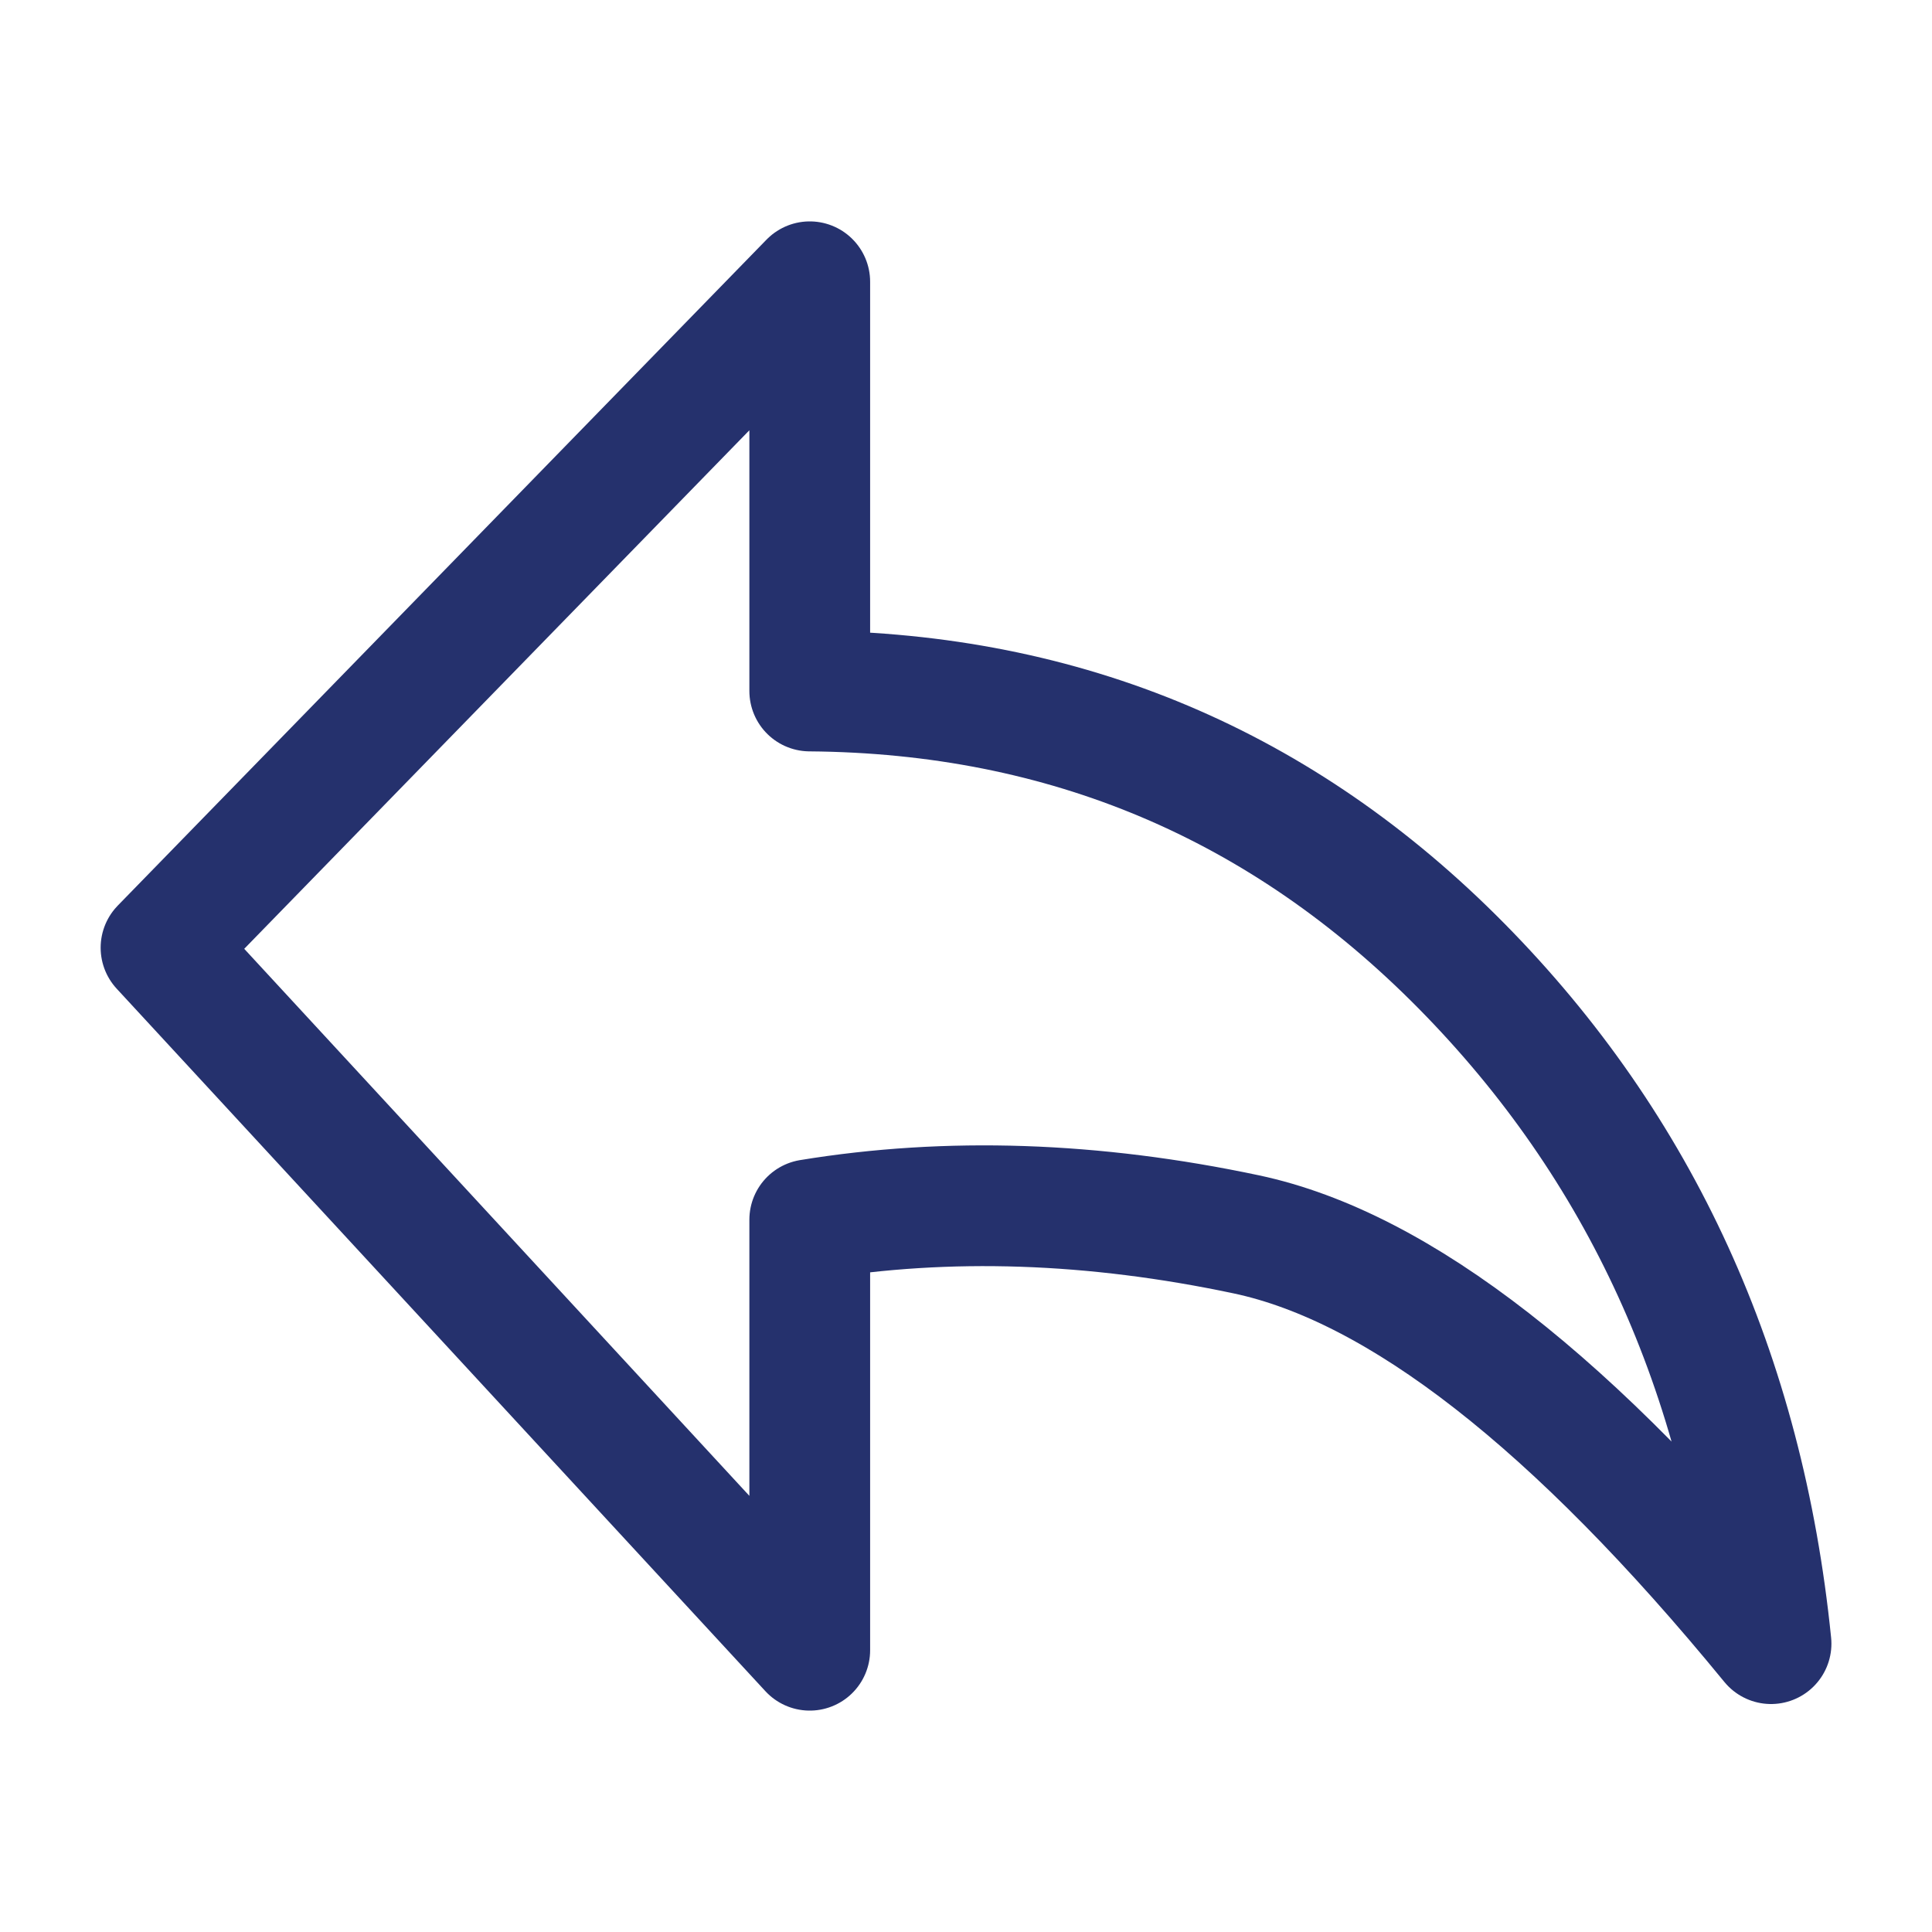 <svg width="32" height="32" viewBox="0 0 32 32" fill="none" xmlns="http://www.w3.org/2000/svg">
<g id="icon-park-outline:back">
<path id="Vector" d="M29.334 27.224C26.072 23.242 23.175 20.983 20.643 20.445C18.112 19.909 15.702 19.827 13.412 20.202V27.333L2.667 15.697L13.412 4.667V11.445C17.645 11.478 21.243 12.997 24.207 16C27.17 19.003 28.88 22.745 29.334 27.224Z" stroke="#25316D" stroke-width="2" stroke-linejoin="round"/>
</g>
</svg>

